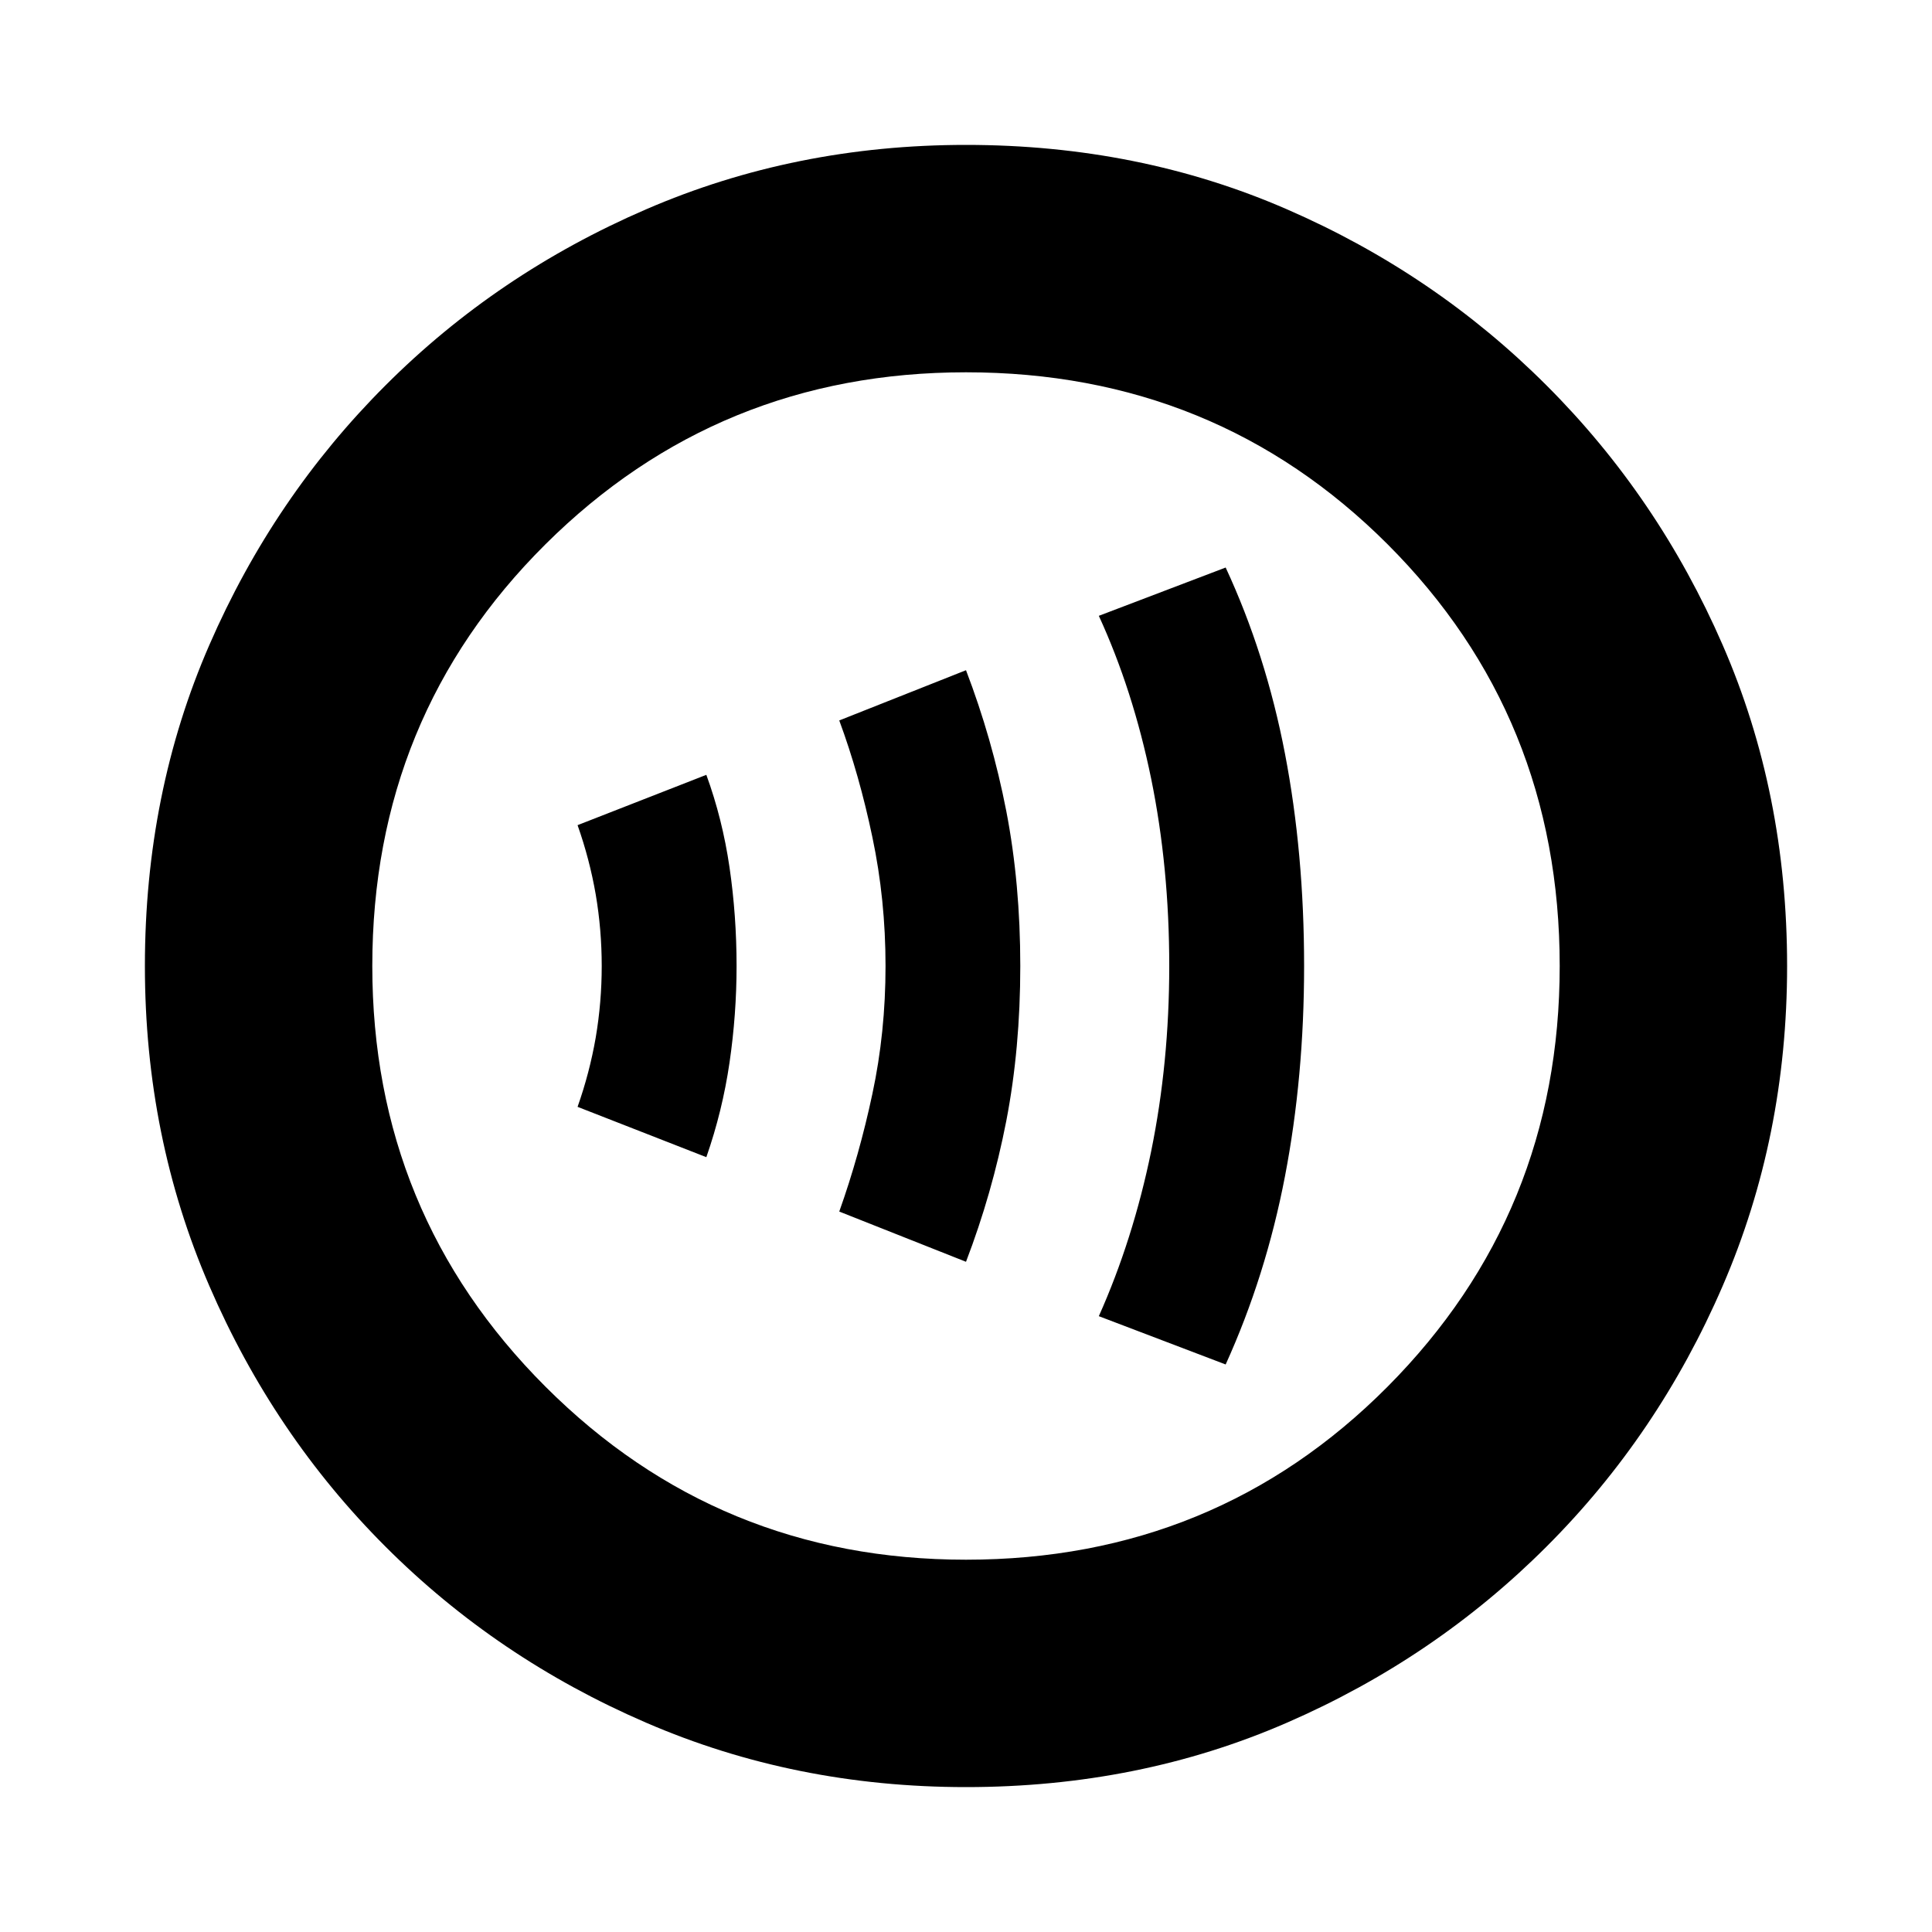 <svg xmlns="http://www.w3.org/2000/svg" height="20" width="20"><path d="M7.312 11.979q.167-.479.24-.979.073-.5.073-1 0-.521-.073-1.021-.073-.5-.24-.958l-1.333.521q.125.354.188.718.062.365.062.74t-.062.74q-.063.364-.188.718ZM10 13.062q.271-.708.417-1.458.145-.75.145-1.604 0-.854-.145-1.604-.146-.75-.417-1.458l-1.312.52q.208.563.343 1.209.136.645.136 1.333t-.136 1.323q-.135.635-.343 1.219Zm2.688 1.063q.416-.917.614-1.948T13.5 10q0-1.167-.198-2.198t-.614-1.927l-1.313.5q.354.771.542 1.687.187.917.187 1.938 0 1-.187 1.917-.188.916-.542 1.708ZM10 18.5q-1.771 0-3.312-.667-1.542-.666-2.698-1.823-1.157-1.156-1.823-2.698Q1.5 11.771 1.5 10q0-1.792.667-3.323.666-1.531 1.823-2.687 1.156-1.157 2.698-1.823Q8.229 1.5 10 1.5q1.792 0 3.323.667 1.531.666 2.687 1.823 1.157 1.156 1.823 2.687Q18.5 8.208 18.5 10q0 1.771-.667 3.312-.666 1.542-1.823 2.698-1.156 1.157-2.687 1.823-1.531.667-3.323.667Zm0-2.354q2.583 0 4.365-1.792 1.781-1.792 1.781-4.354 0-2.583-1.781-4.365Q12.583 3.854 10 3.854q-2.562 0-4.354 1.781Q3.854 7.417 3.854 10q0 2.562 1.792 4.354Q7.438 16.146 10 16.146ZM10 10Z"/></svg>